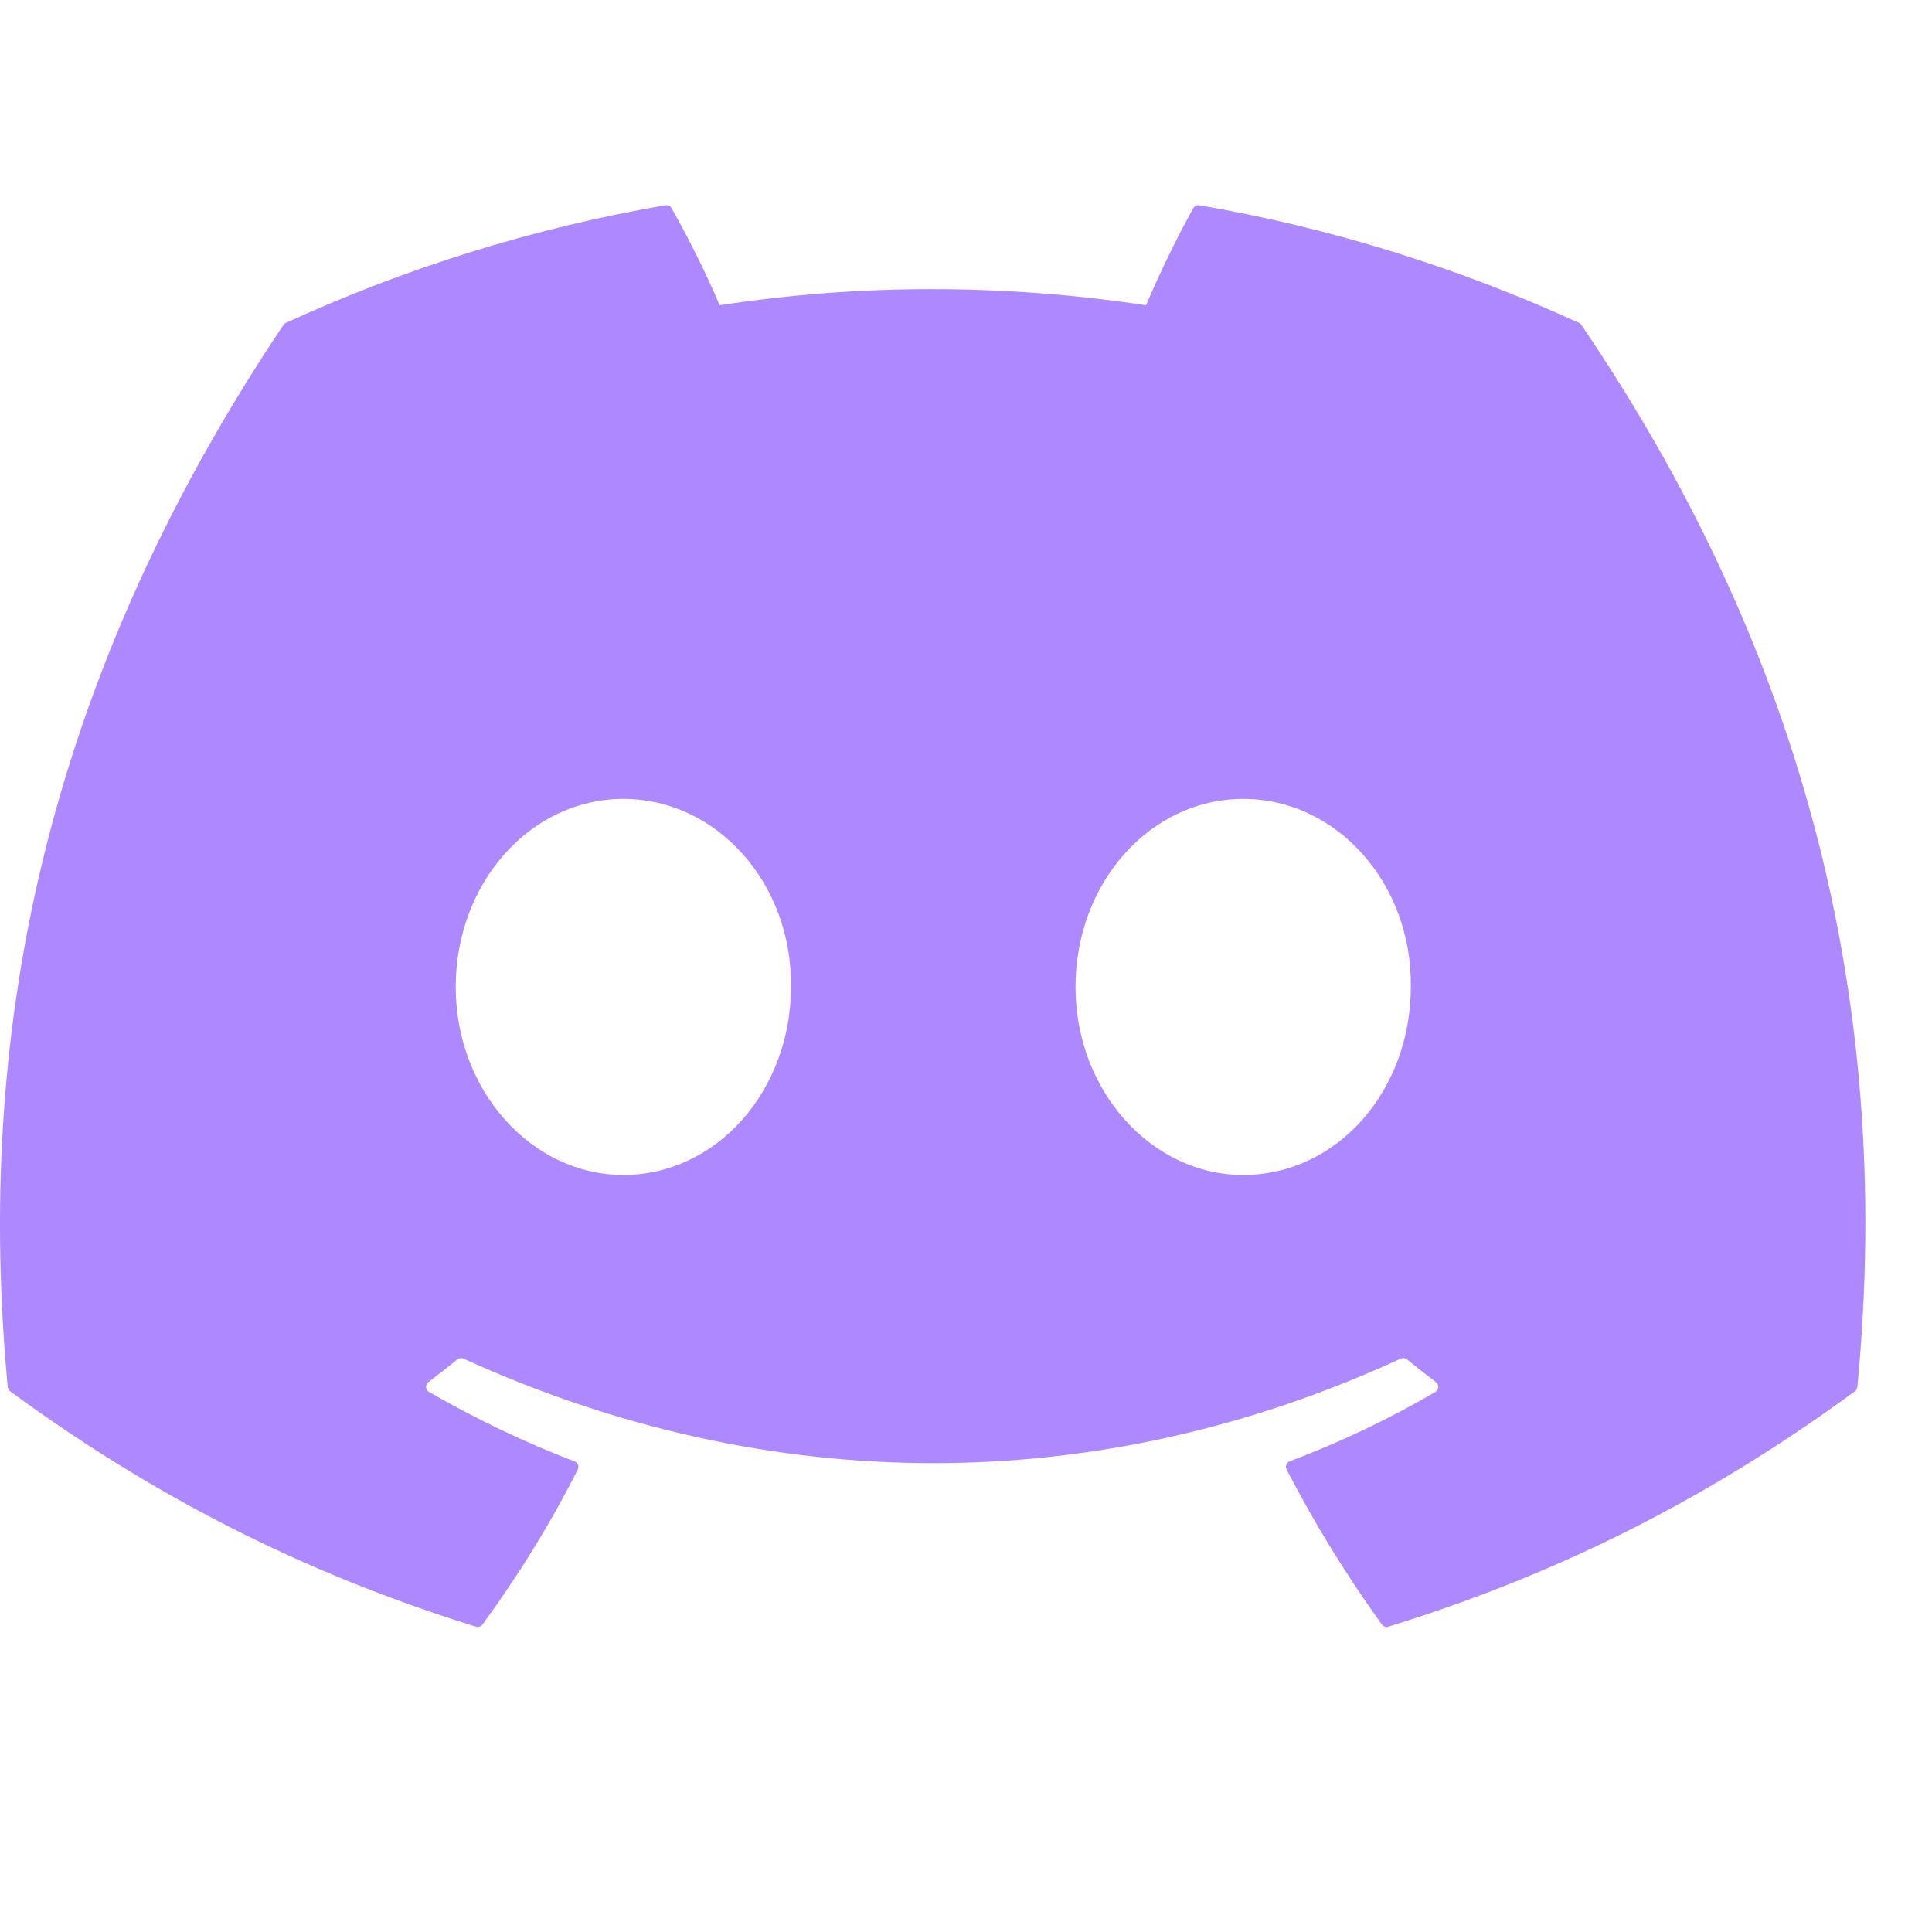 <svg width="25" height="25" viewBox="0 0 25 25" fill="none" xmlns="http://www.w3.org/2000/svg">
<g clip-path="url(#clip0_303_676)">
<path d="M20.434 4.179C18.895 3.474 17.245 2.953 15.521 2.656C15.489 2.65 15.458 2.664 15.442 2.693C15.229 3.07 14.994 3.563 14.83 3.95C12.975 3.672 11.129 3.672 9.312 3.95C9.147 3.554 8.903 3.07 8.69 2.693C8.674 2.665 8.643 2.651 8.611 2.656C6.887 2.952 5.237 3.473 3.698 4.179C3.685 4.185 3.673 4.195 3.666 4.207C0.536 8.882 -0.321 13.442 0.1 17.946C0.102 17.968 0.114 17.989 0.131 18.003C2.196 19.519 4.196 20.439 6.158 21.049C6.19 21.059 6.223 21.047 6.243 21.022C6.707 20.387 7.121 19.719 7.476 19.016C7.497 18.975 7.477 18.926 7.434 18.91C6.778 18.661 6.153 18.357 5.551 18.012C5.504 17.984 5.5 17.916 5.544 17.884C5.67 17.789 5.797 17.69 5.918 17.591C5.94 17.573 5.97 17.569 5.996 17.58C9.946 19.384 14.223 19.384 18.127 17.58C18.152 17.568 18.183 17.572 18.206 17.59C18.326 17.689 18.453 17.789 18.58 17.884C18.624 17.916 18.621 17.984 18.574 18.012C17.972 18.364 17.347 18.661 16.69 18.909C16.647 18.925 16.628 18.975 16.649 19.016C17.012 19.718 17.425 20.387 17.881 21.021C17.9 21.047 17.934 21.059 17.966 21.049C19.938 20.439 21.938 19.519 24.003 18.003C24.021 17.989 24.032 17.969 24.034 17.947C24.537 12.74 23.191 8.218 20.465 4.208C20.459 4.195 20.447 4.185 20.434 4.179ZM8.066 15.204C6.877 15.204 5.897 14.112 5.897 12.771C5.897 11.43 6.858 10.338 8.066 10.338C9.284 10.338 10.254 11.44 10.235 12.771C10.235 14.112 9.274 15.204 8.066 15.204ZM16.087 15.204C14.897 15.204 13.917 14.112 13.917 12.771C13.917 11.43 14.878 10.338 16.087 10.338C17.305 10.338 18.275 11.44 18.256 12.771C18.256 14.112 17.305 15.204 16.087 15.204Z" fill="#AE88FE"/>
</g>
<defs>
<clipPath id="clip0_303_676">
<rect width="24.138" height="24.138" fill="white"/>
</clipPath>
</defs>
</svg>
